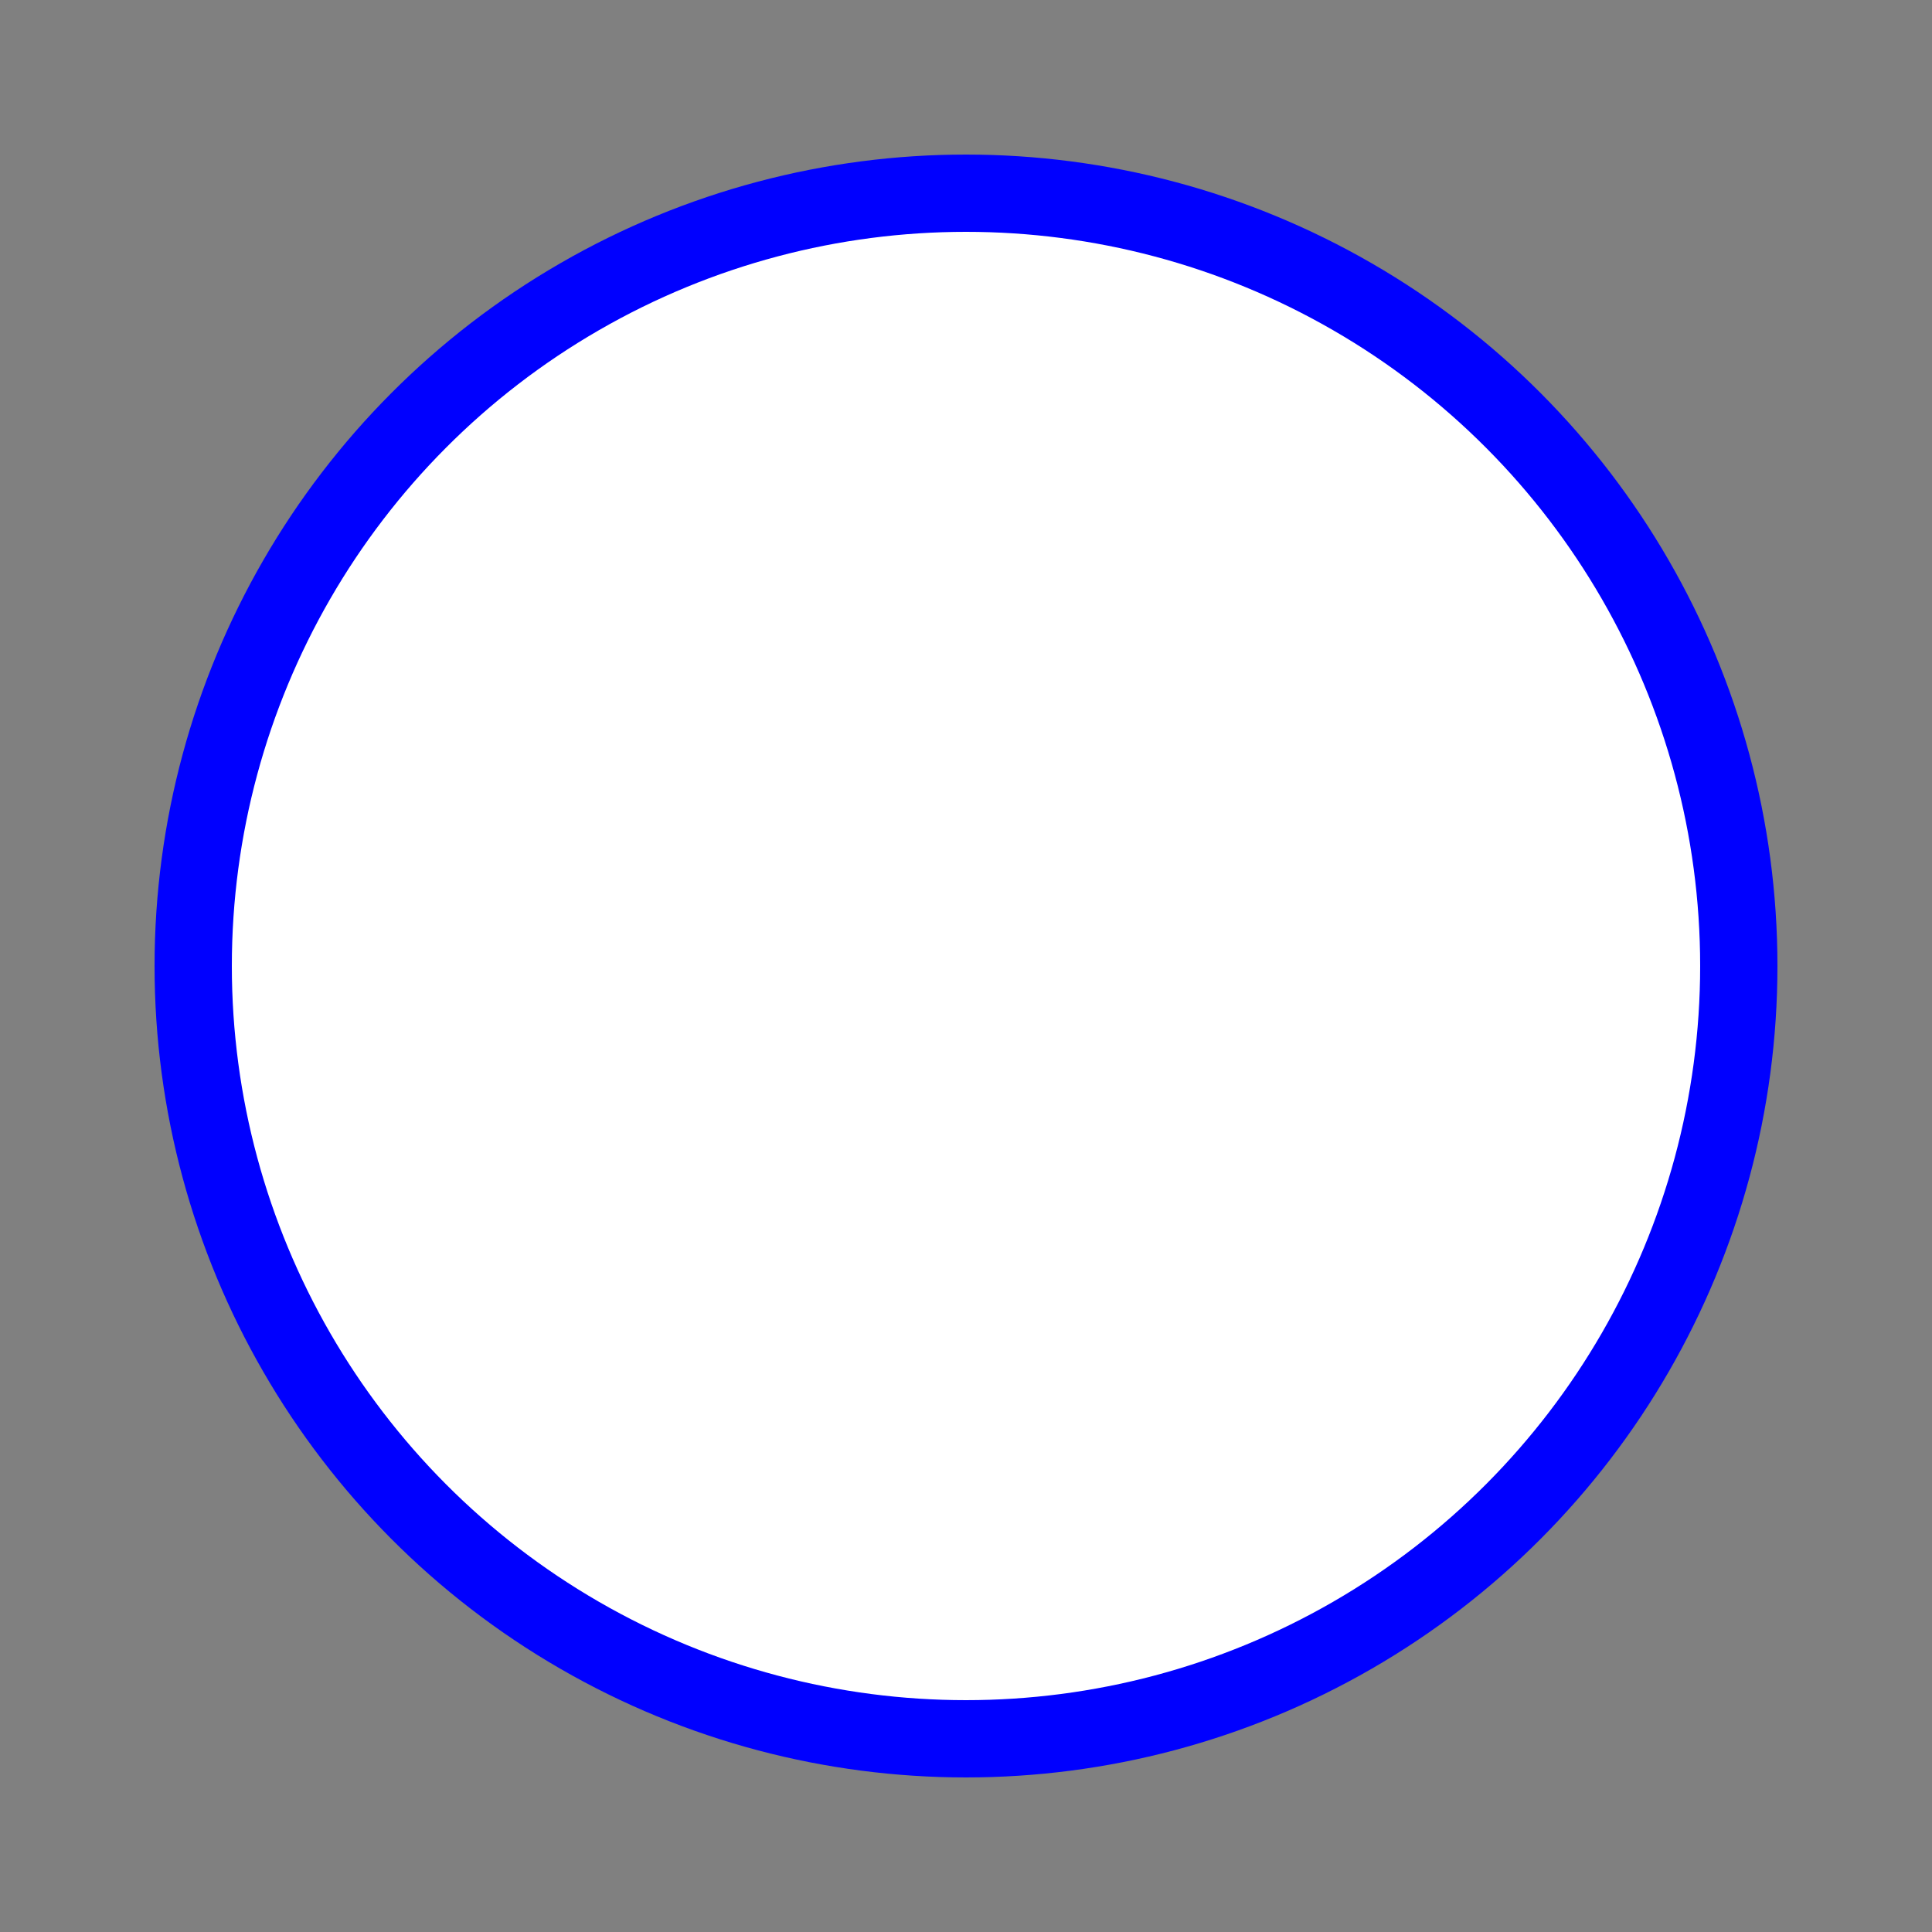 <svg width="100" height="100" xmlns="http://www.w3.org/2000/svg">
   <rect width="100%" height="100%" fill="#808080" stroke="none"/>
   <circle cx="50" cy="50" r="40" stroke="blue" stroke-width="4" fill="white" />
   Sorry, your browser does not support inline SVG.
</svg>